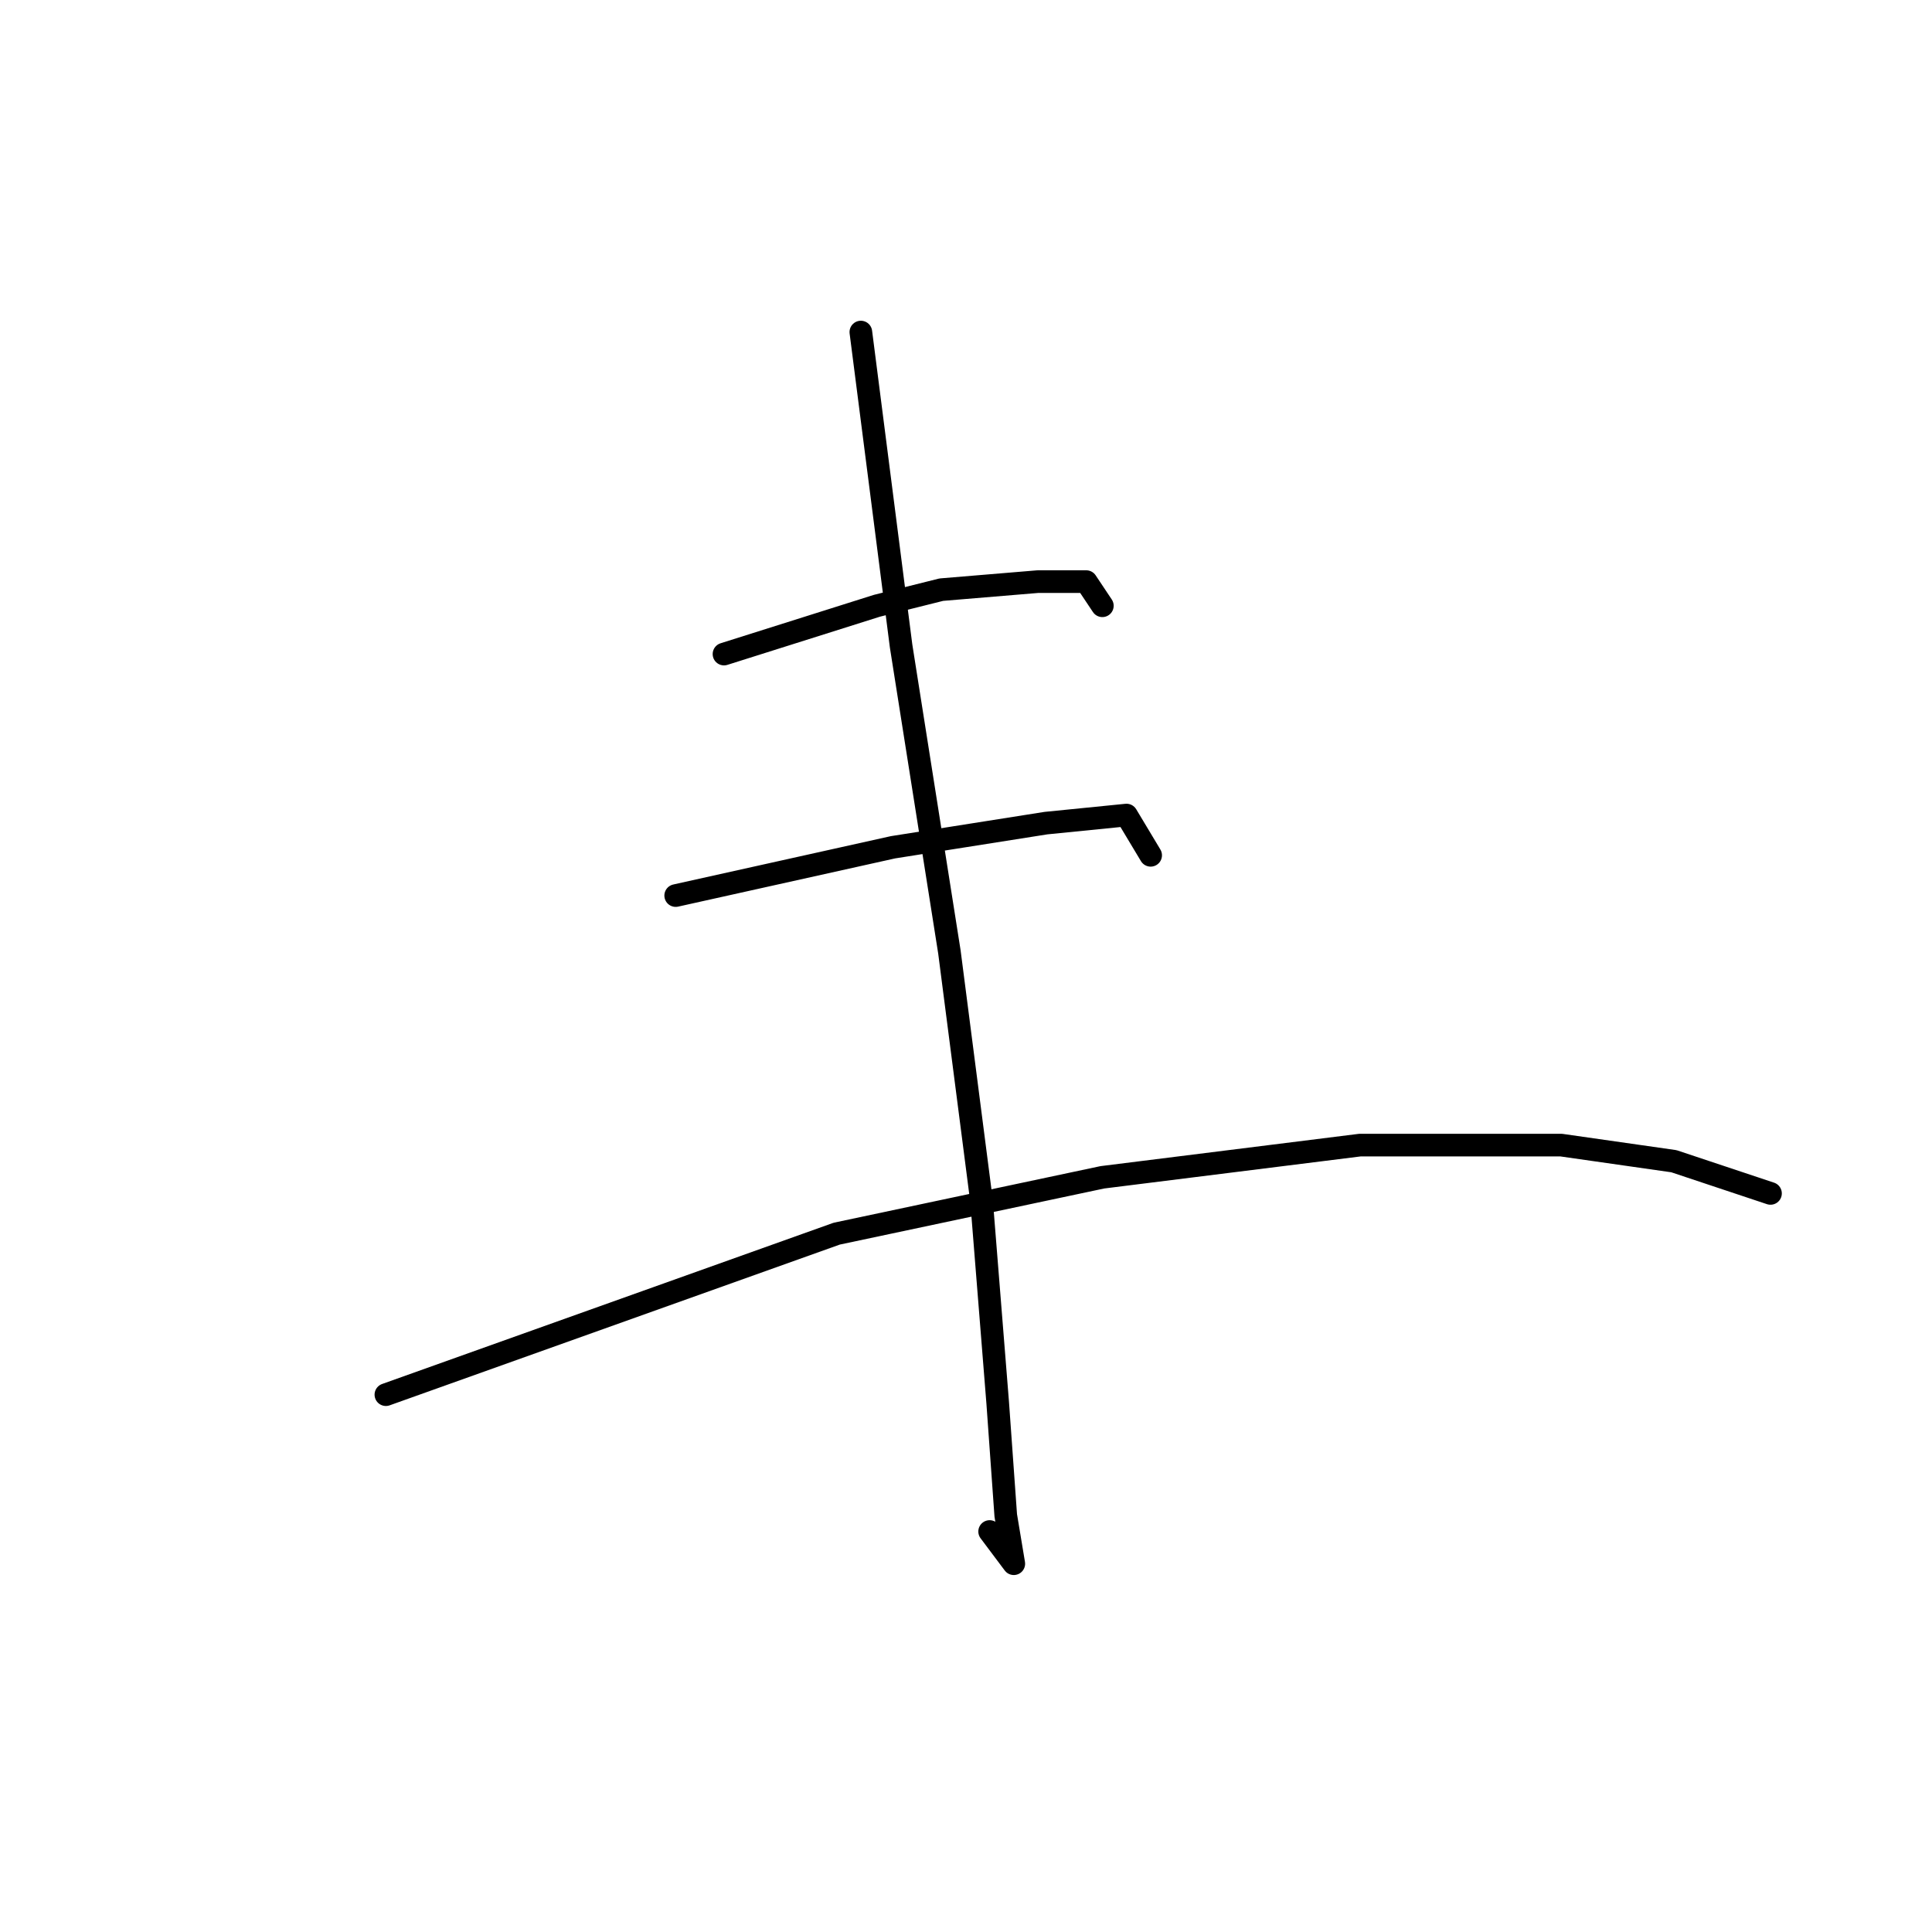 <?xml version="1.0" standalone="no"?>
    <svg width="256" height="256" xmlns="http://www.w3.org/2000/svg" version="1.1">
    <polyline stroke="black" stroke-width="3" stroke-linecap="round" fill="transparent" stroke-linejoin="round" points="114.067 44 119.4 85.6 125.8 126.133 130.067 159.2 132.2 185.867 133.267 200.8 134.333 207.2 131.133 202.933 131.133 202.933 " />
        <polyline stroke="black" stroke-width="3" stroke-linecap="round" fill="transparent" stroke-linejoin="round" points="95.933 86.667 116.2 80.267 124.733 78.133 137.533 77.067 143.933 77.067 146.067 80.267 146.067 80.267 " />
        <polyline stroke="black" stroke-width="3" stroke-linecap="round" fill="transparent" stroke-linejoin="round" points="89.533 118.667 118.333 112.267 138.6 109.067 149.267 108 152.467 113.333 152.467 113.333 " />
        <polyline stroke="black" stroke-width="3" stroke-linecap="round" fill="transparent" stroke-linejoin="round" points="51.133 184.8 110.867 163.467 146.067 156 180.2 151.733 206.867 151.733 221.8 153.867 234.6 158.133 234.6 158.133 " />
        </svg>